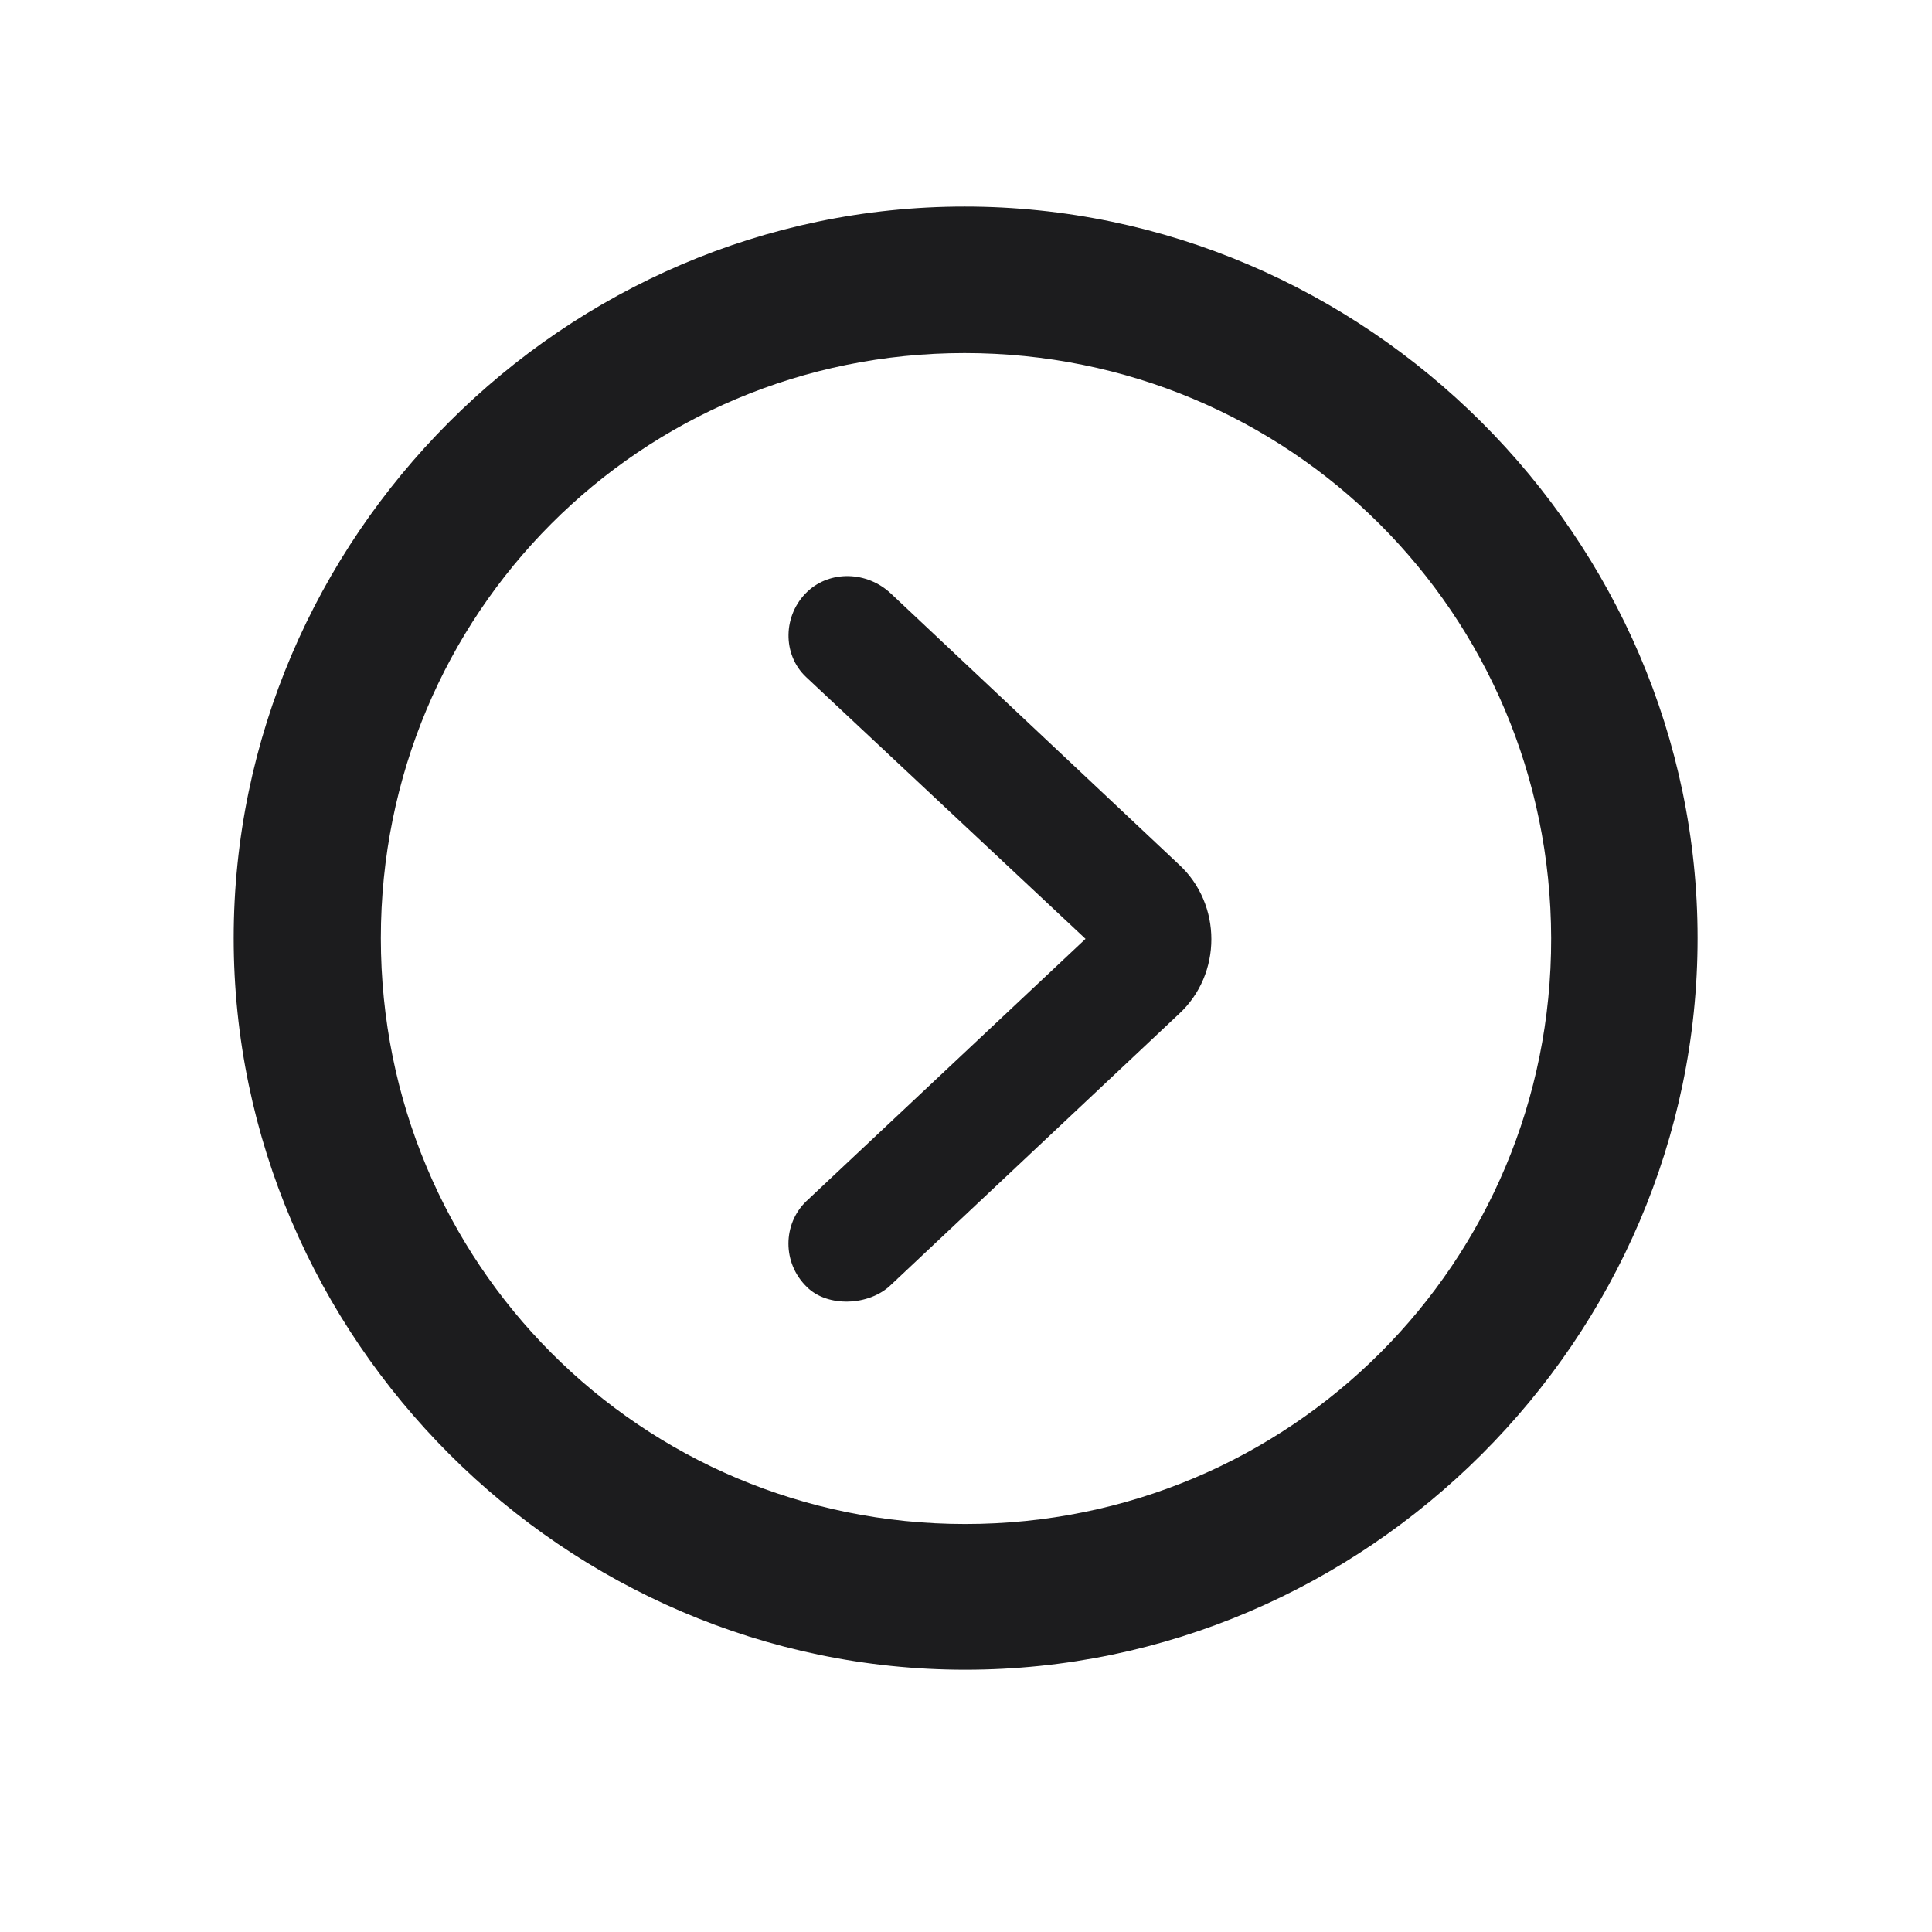 <svg width="24" height="24" viewBox="0 0 24 24" fill="none" xmlns="http://www.w3.org/2000/svg">
<g clip-path="url(#clip0_10_1712)">
<path d="M11.991 20.742C16.975 20.742 21.088 16.629 21.088 11.654C21.088 6.68 16.966 2.566 11.982 2.566C7.008 2.566 2.903 6.68 2.903 11.654C2.903 16.629 7.017 20.742 11.991 20.742ZM11.991 18.932C7.957 18.932 4.731 15.688 4.731 11.654C4.731 7.62 7.957 4.386 11.982 4.386C16.017 4.386 19.26 7.62 19.269 11.654C19.277 15.688 16.025 18.932 11.991 18.932ZM10.023 15.987C10.277 16.242 10.796 16.225 11.068 15.961L14.646 12.595C15.182 12.102 15.182 11.232 14.646 10.74L11.068 7.374C10.77 7.093 10.312 7.084 10.031 7.348C9.724 7.638 9.715 8.13 10.014 8.411L13.485 11.663L10.014 14.924C9.724 15.205 9.715 15.688 10.023 15.987Z" fill="#1C1C1E"/>
</g>
<defs>
<clipPath id="clip0_10_1712">
<rect width="24" height="24" fill="white"/>
</clipPath>
</defs>
</svg>
